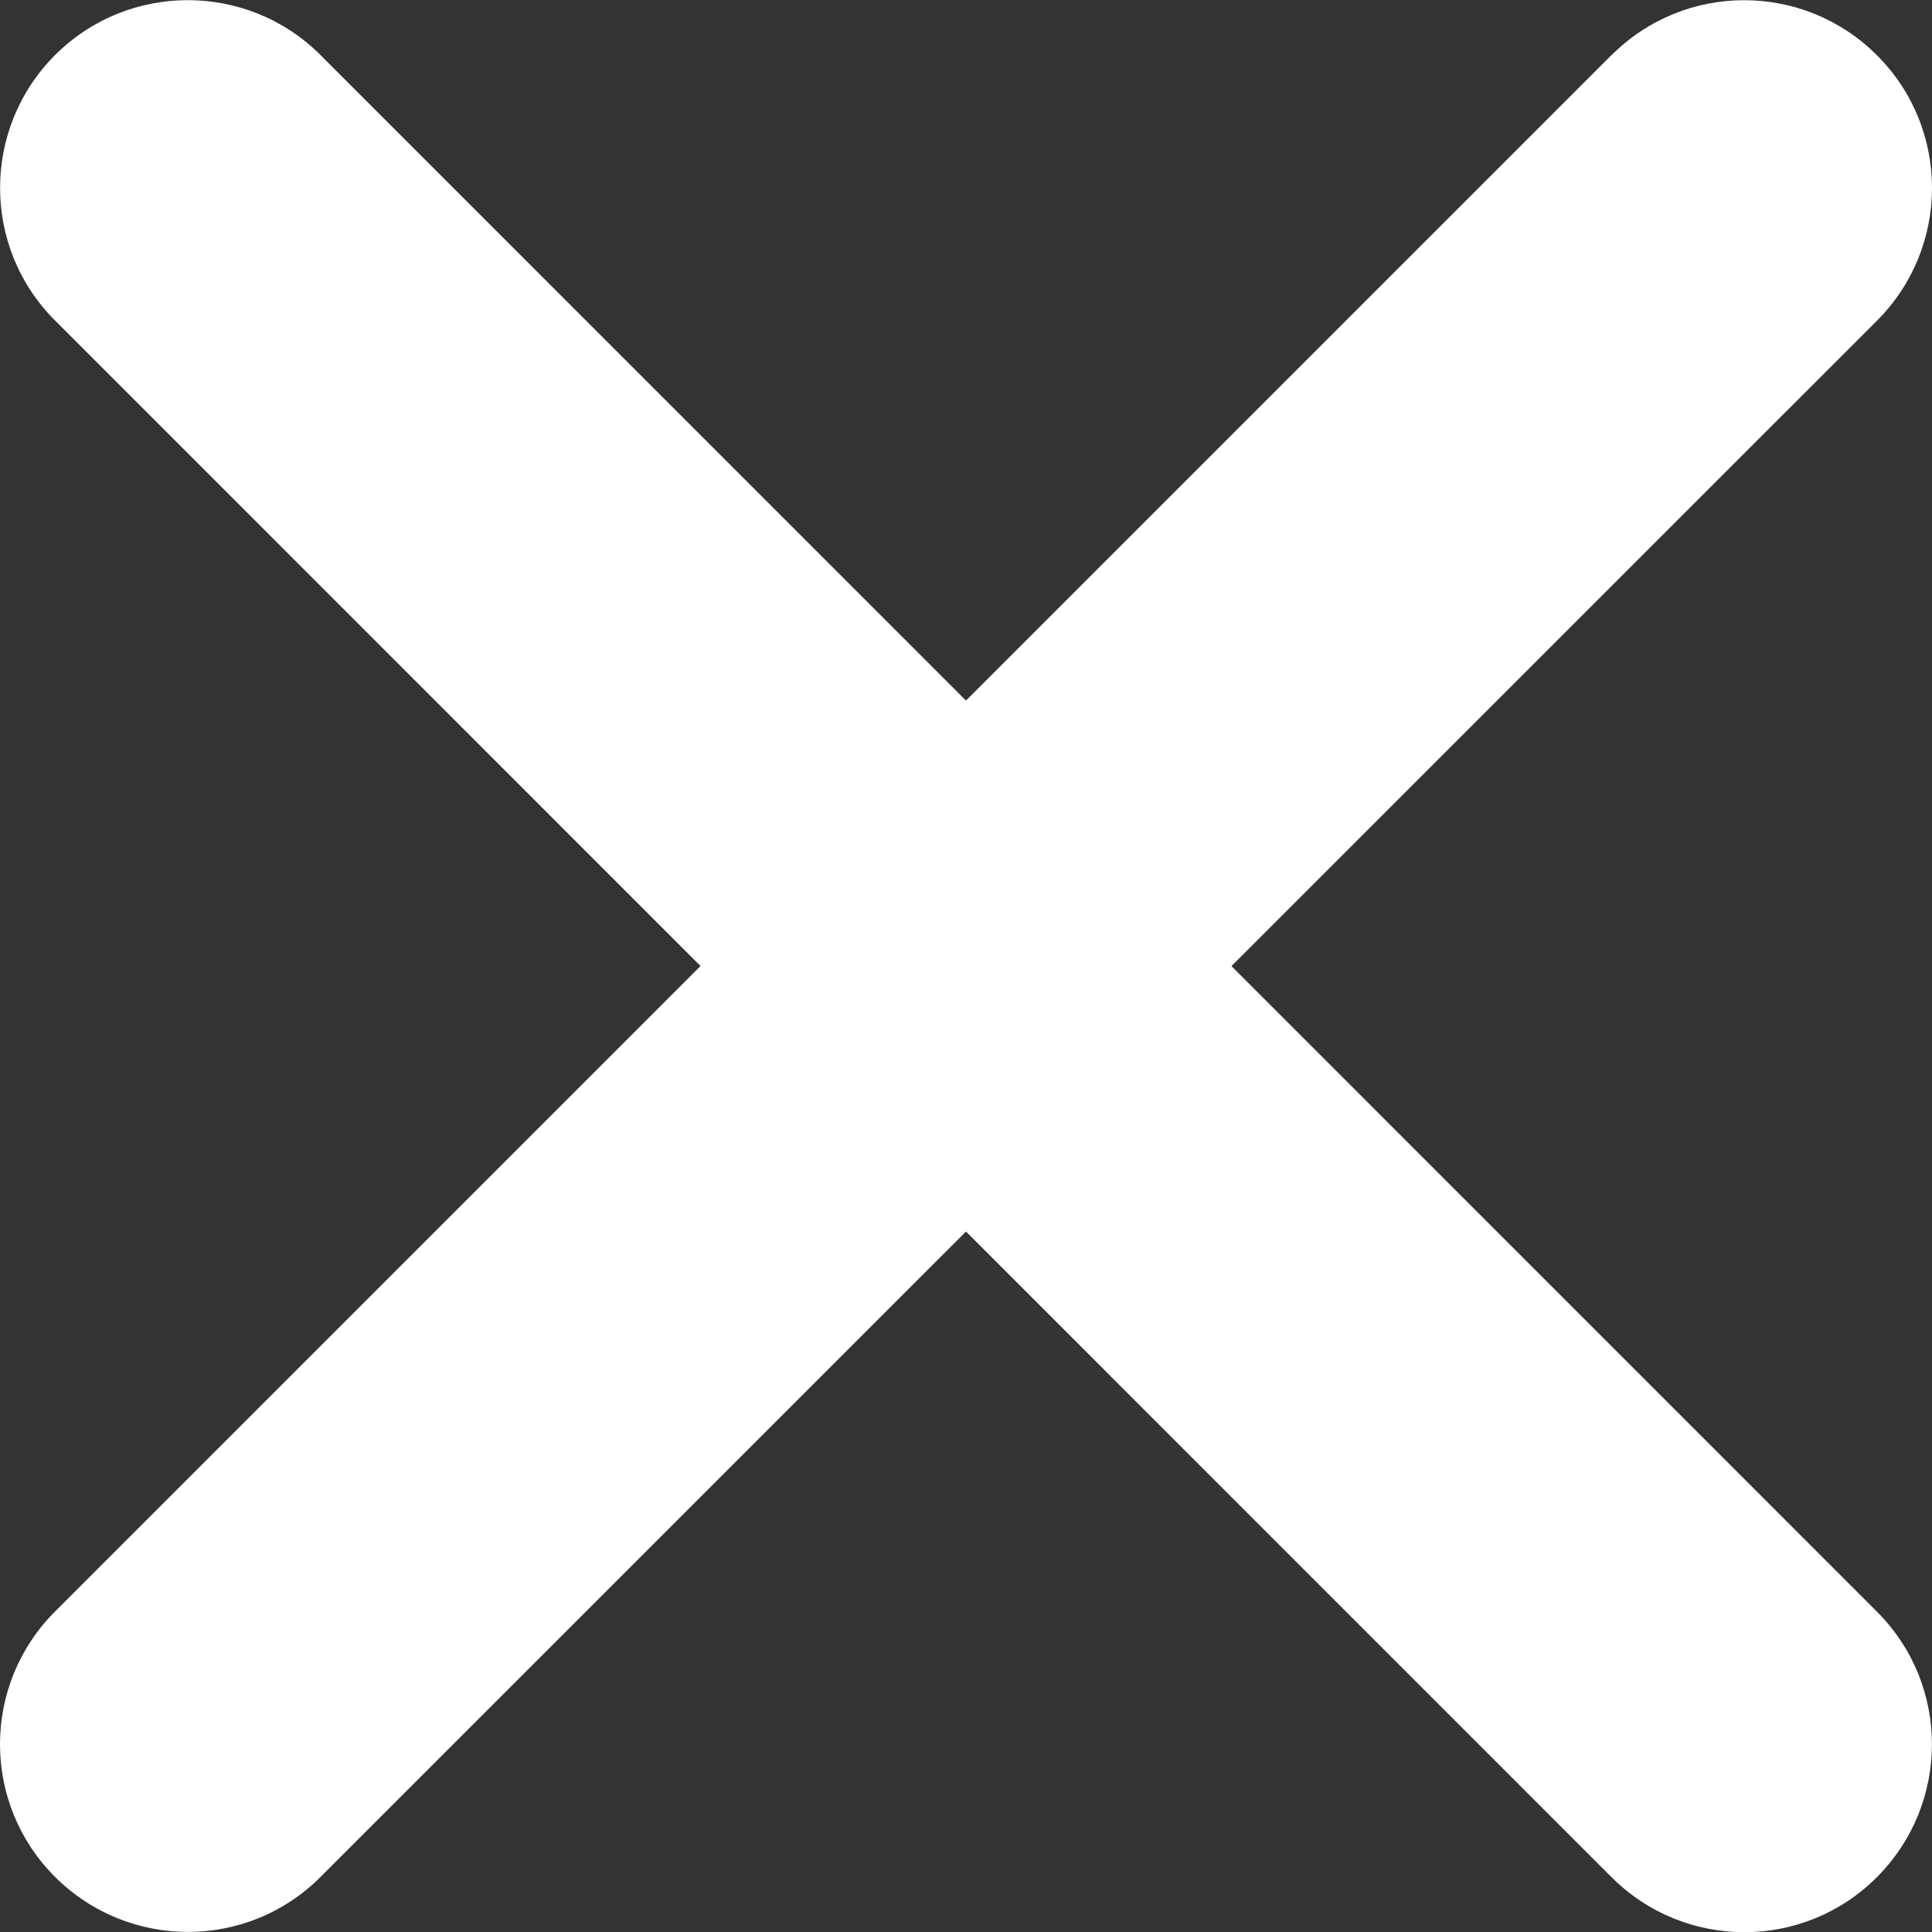 <?xml version="1.0" encoding="UTF-8"?><svg id="Layer_1" xmlns="http://www.w3.org/2000/svg" viewBox="0 0 100 100"><rect x="0" y="0" width="100" height="100" fill="#333333" stroke="none"/><defs><style>.cls-1{fill:#fff;}</style></defs><path class="cls-1" d="M2.85,16.59L83.41,97.16c3.8,3.8,9.95,3.8,13.74,0s3.8-9.95,0-13.74L16.59,2.85C12.8-.94,6.64-.94,2.85,2.85s-3.8,9.95,0,13.74"/><path class="cls-1" d="M83.41,2.85L2.85,83.41c-3.8,3.8-3.8,9.95,0,13.74s9.95,3.8,13.74,0L97.15,16.6c3.8-3.8,3.8-9.95,0-13.74-3.8-3.8-9.95-3.8-13.74,0"/></svg>